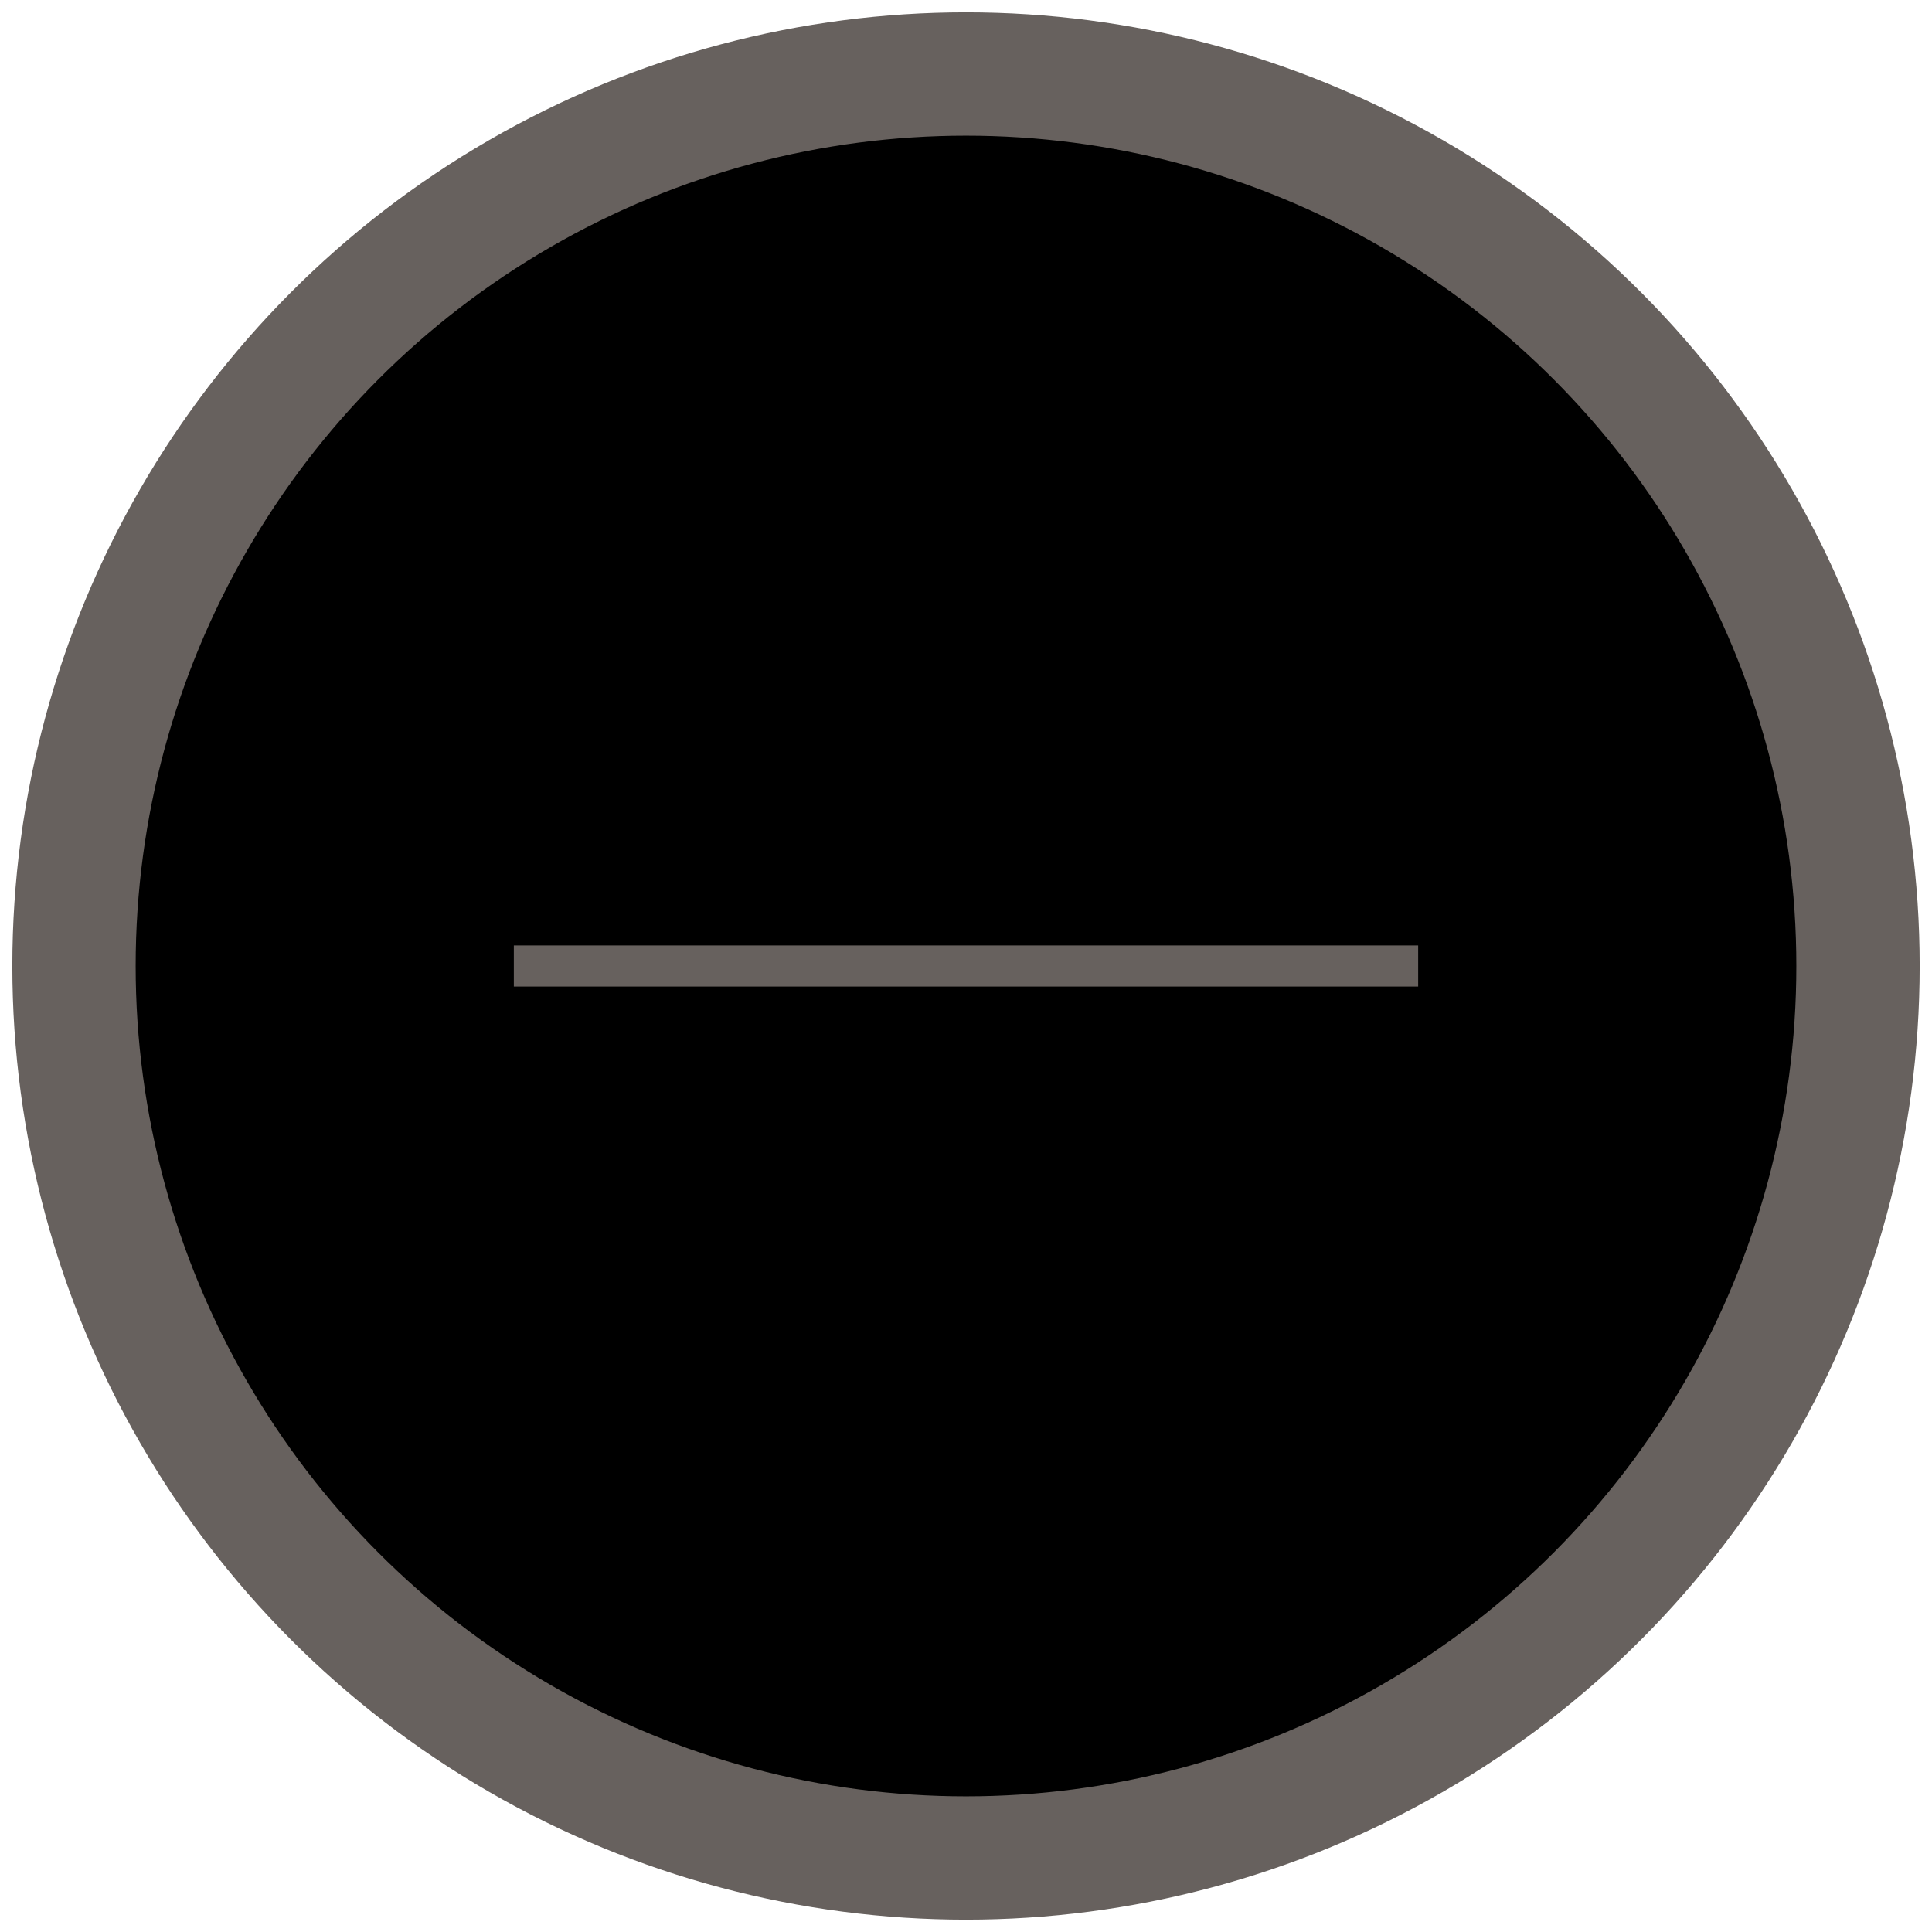 <?xml version="1.0" encoding="utf-8"?>
<!-- Generator: Adobe Illustrator 21.0.0, SVG Export Plug-In . SVG Version: 6.00 Build 0)  -->
<svg version="1.1" xmlns="http://www.w3.org/2000/svg" xmlns:xlink="http://www.w3.org/1999/xlink" x="0px" y="0px"
	 viewBox="0 0 47 47" style="enable-background:new 0 0 47 47;" xml:space="preserve">
<style type="text/css">
	.st0{stroke:#67615E;stroke-width:3;stroke-miterlimit:10;}
	.st1{fill:none;stroke:#67615E;stroke-miterlimit:10;}
</style>
<g id="Layer_1">
	<circle class="st0" cx="23.5" cy="23.5" r="21.7"/>
</g>
<g id="Layer_2">
	<line class="st1" x1="12.5" y1="23.5" x2="34.5" y2="23.5"/>
</g>
</svg>
